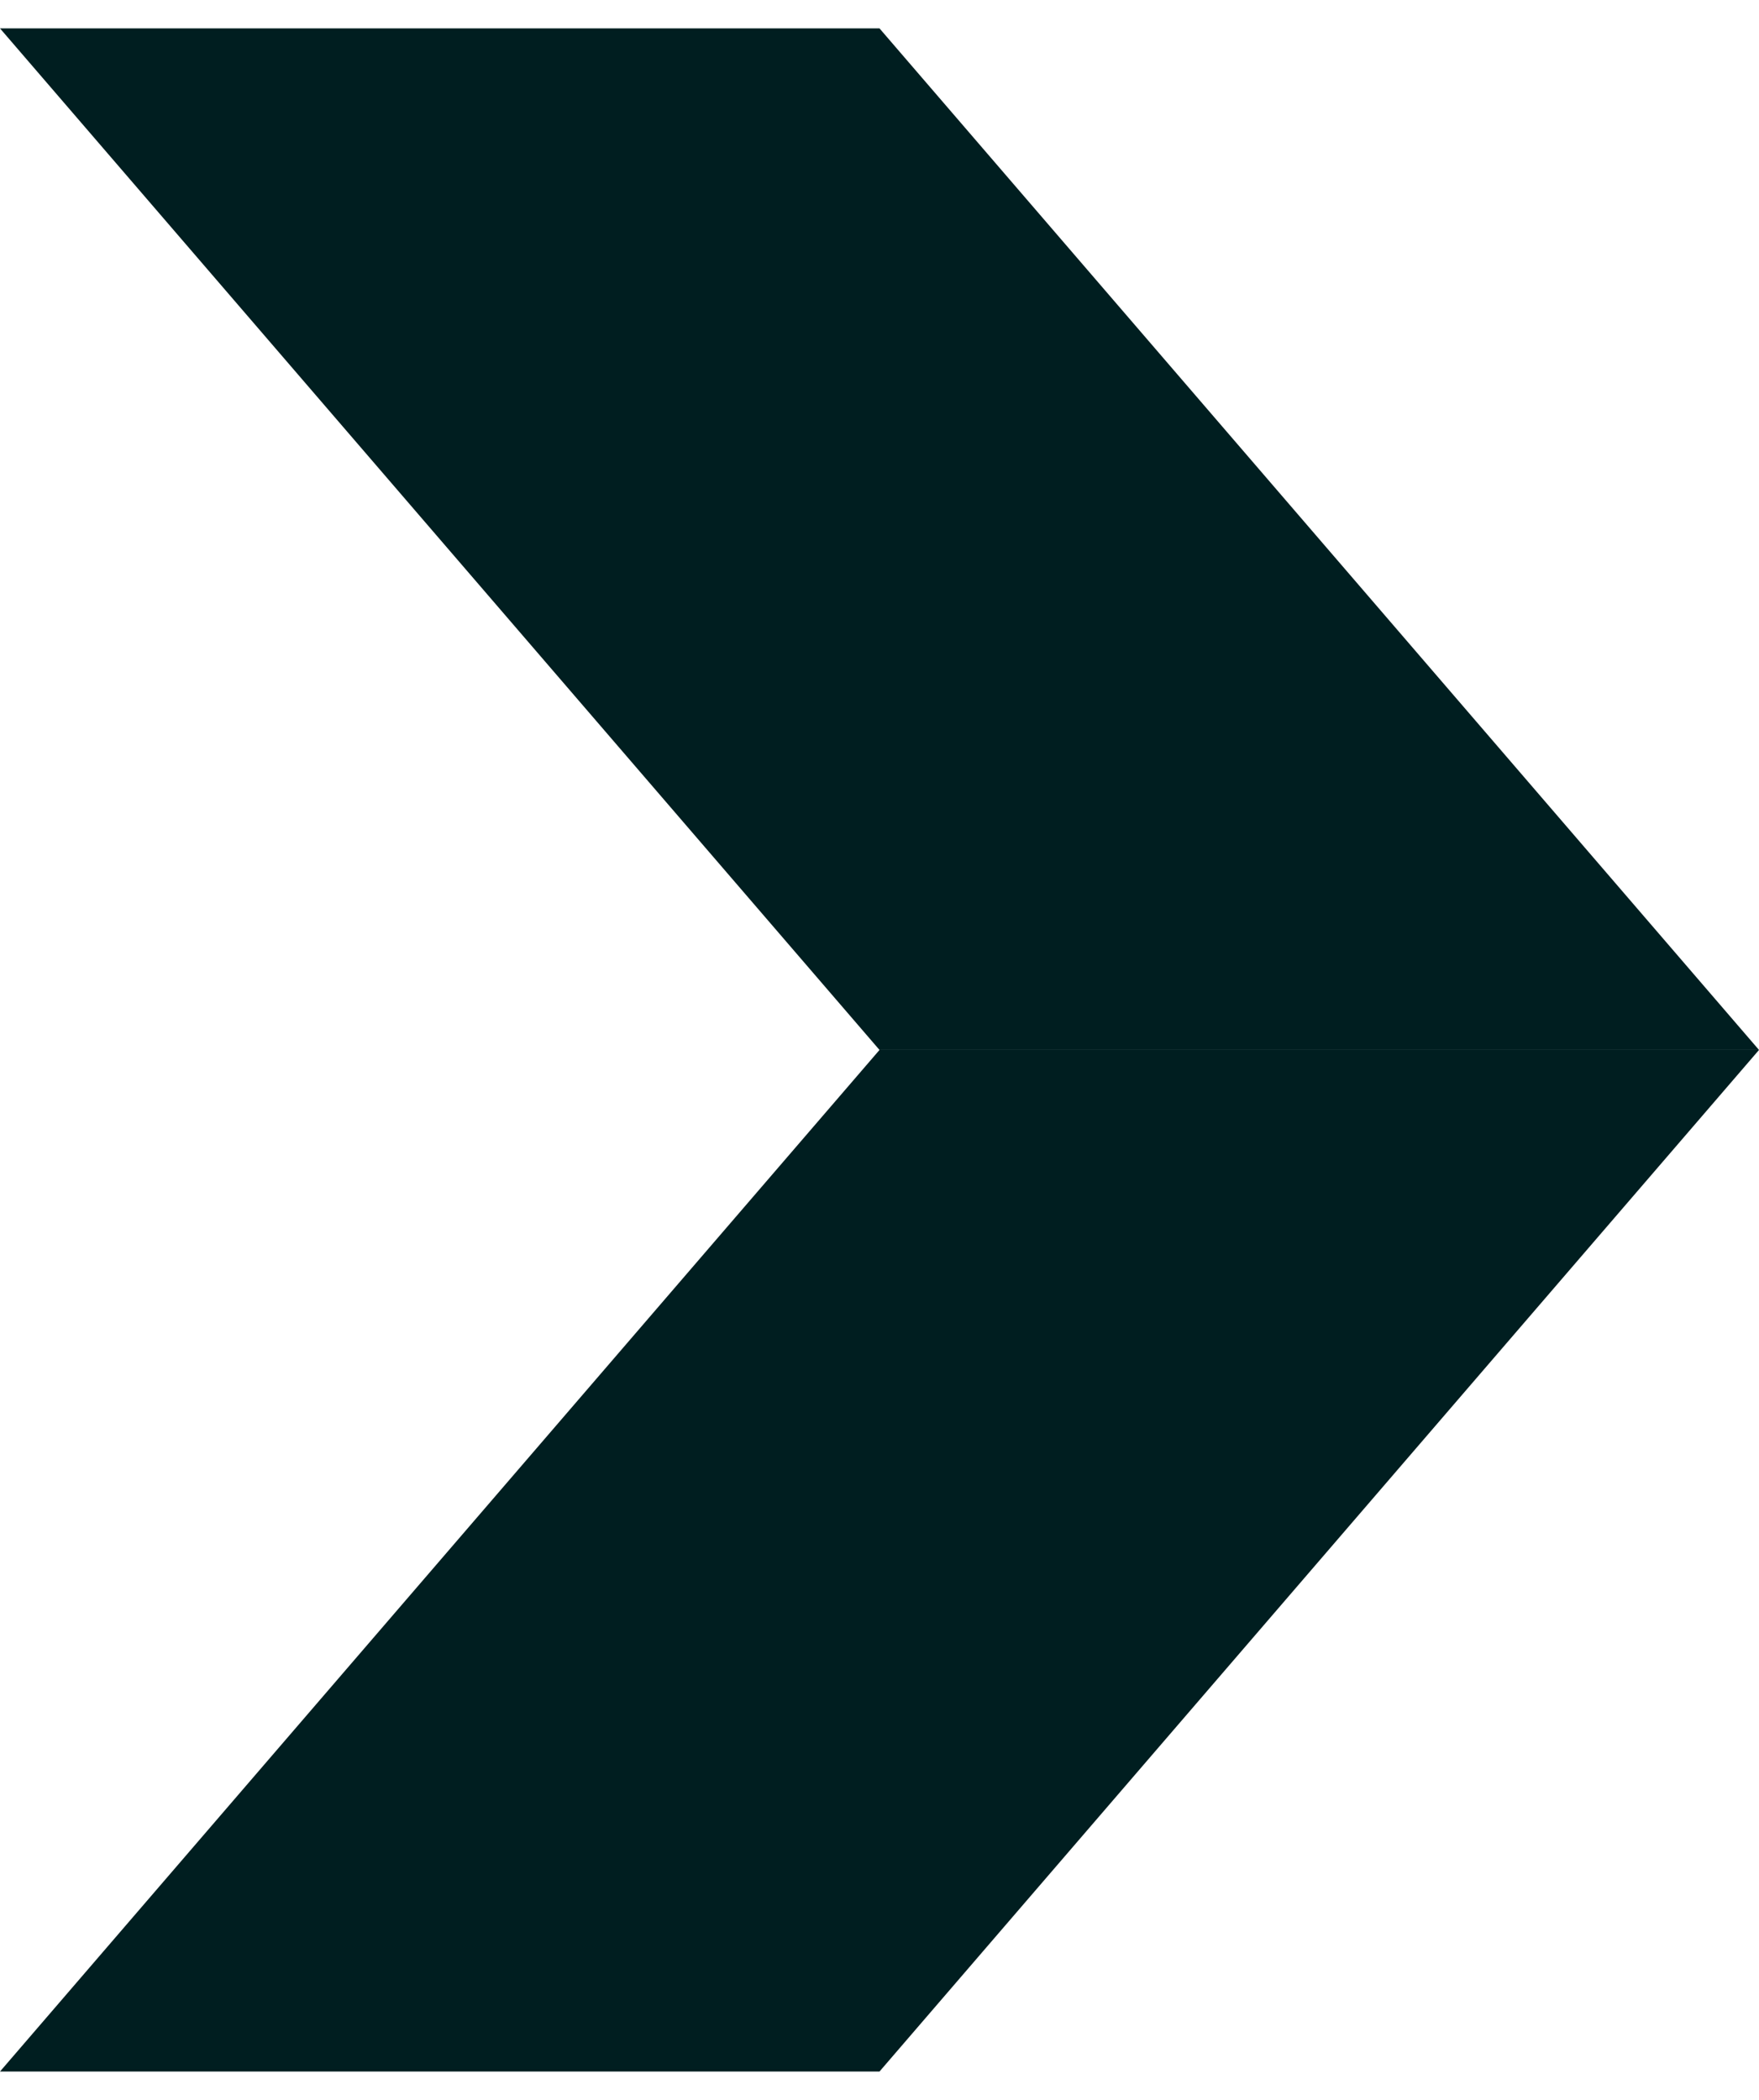 <svg width="31" height="37" viewBox="0 0 31 37" fill="none" xmlns="http://www.w3.org/2000/svg">
<path d="M15.5 18.5L31 18.5L15.5 36.5L0 36.5L15.5 18.5Z" fill="#001E20"/>
<path d="M15.5 18.5L31 18.5L15.5 0.5L1.57361e-06 0.5L15.5 18.5Z" fill="#001E20"/>
</svg>
